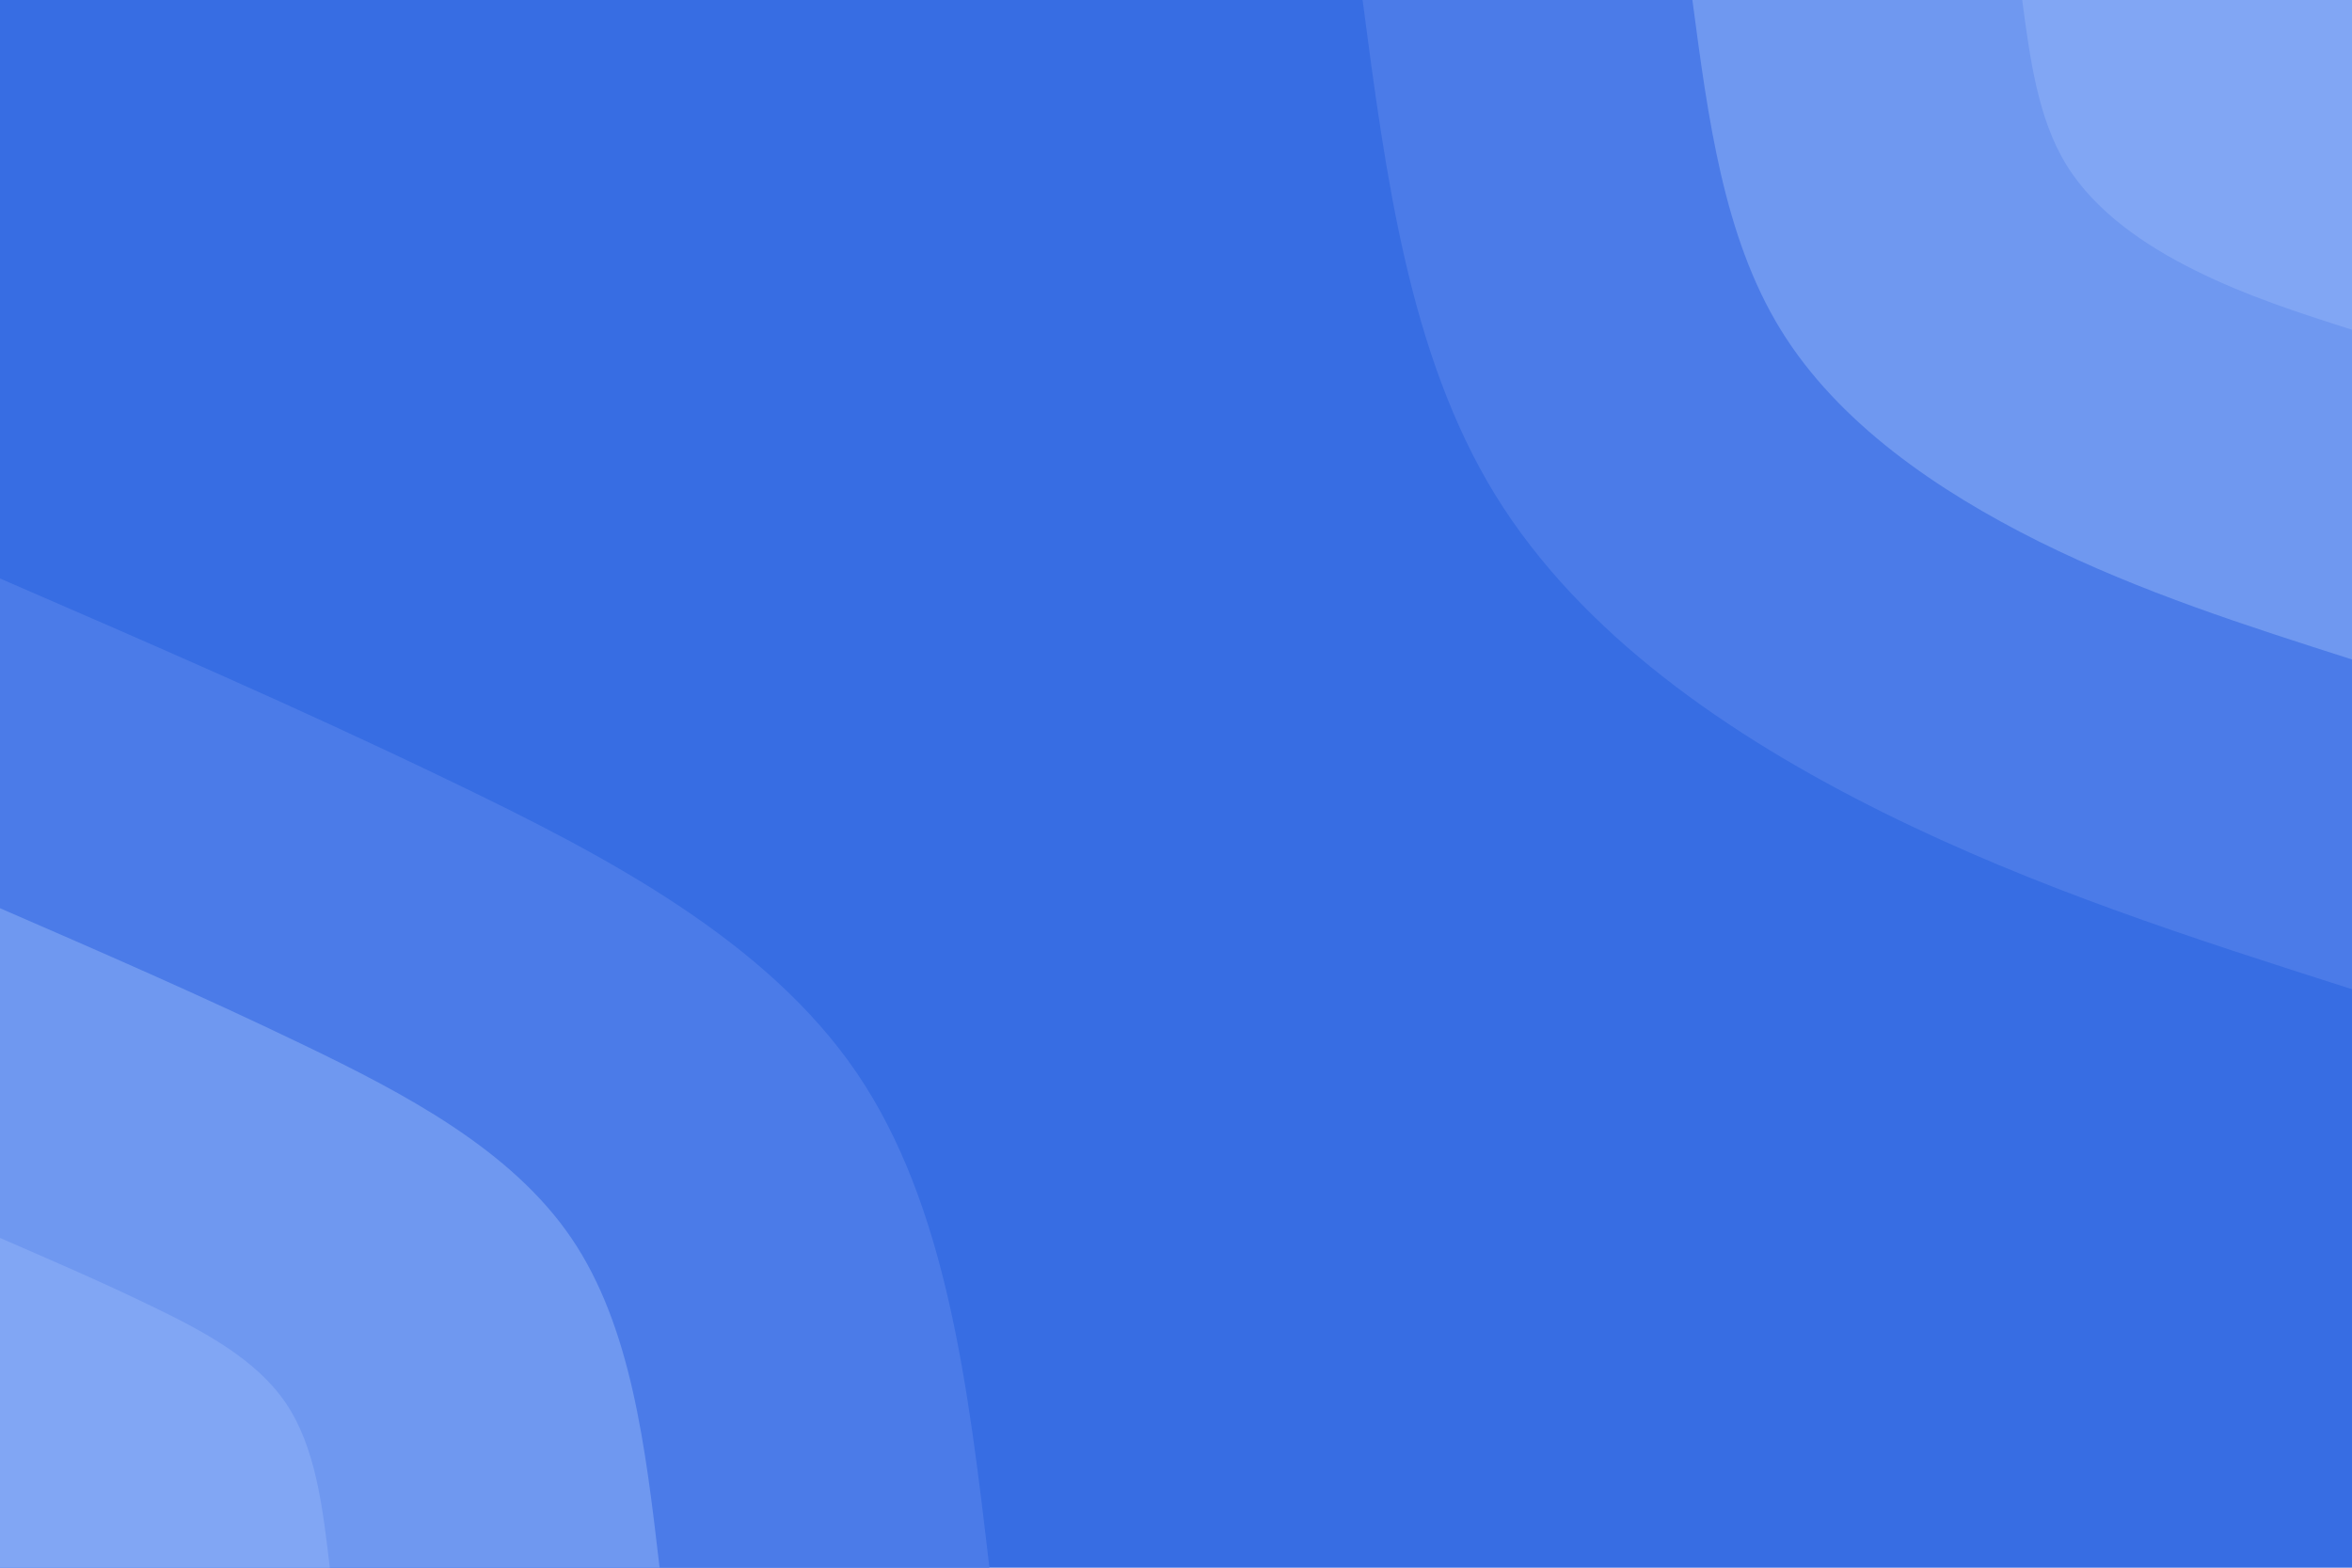 <svg id="visual" viewBox="0 0 900 600" width="900" height="600" xmlns="http://www.w3.org/2000/svg" xmlns:xlink="http://www.w3.org/1999/xlink" version="1.1"><rect x="0" y="0" width="900" height="600" fill="#376de3"></rect><defs><linearGradient id="grad1_0" x1="33.3%" y1="0%" x2="100%" y2="100%"><stop offset="20%" stop-color="#81a6f4" stop-opacity="1"></stop><stop offset="80%" stop-color="#81a6f4" stop-opacity="1"></stop></linearGradient></defs><defs><linearGradient id="grad1_1" x1="33.3%" y1="0%" x2="100%" y2="100%"><stop offset="20%" stop-color="#81a6f4" stop-opacity="1"></stop><stop offset="80%" stop-color="#5d8aec" stop-opacity="1"></stop></linearGradient></defs><defs><linearGradient id="grad1_2" x1="33.3%" y1="0%" x2="100%" y2="100%"><stop offset="20%" stop-color="#376de3" stop-opacity="1"></stop><stop offset="80%" stop-color="#5d8aec" stop-opacity="1"></stop></linearGradient></defs><defs><linearGradient id="grad2_0" x1="0%" y1="0%" x2="66.7%" y2="100%"><stop offset="20%" stop-color="#81a6f4" stop-opacity="1"></stop><stop offset="80%" stop-color="#81a6f4" stop-opacity="1"></stop></linearGradient></defs><defs><linearGradient id="grad2_1" x1="0%" y1="0%" x2="66.7%" y2="100%"><stop offset="20%" stop-color="#5d8aec" stop-opacity="1"></stop><stop offset="80%" stop-color="#81a6f4" stop-opacity="1"></stop></linearGradient></defs><defs><linearGradient id="grad2_2" x1="0%" y1="0%" x2="66.7%" y2="100%"><stop offset="20%" stop-color="#5d8aec" stop-opacity="1"></stop><stop offset="80%" stop-color="#376de3" stop-opacity="1"></stop></linearGradient></defs><g transform="translate(900, 0)"><path d="M0 378.6C-60.4 359.3 -120.9 340 -179.5 310.9C-238.1 281.8 -295 242.8 -327.9 189.3C-360.7 135.8 -369.7 67.9 -378.6 0L0 0Z" fill="#4b7be8"></path><path d="M0 252.4C-40.3 239.5 -80.6 226.7 -119.7 207.3C-158.8 187.8 -196.7 161.8 -218.6 126.2C-240.5 90.6 -246.4 45.3 -252.4 0L0 0Z" fill="#6f98f0"></path><path d="M0 126.2C-20.1 119.8 -40.3 113.3 -59.8 103.6C-79.4 93.9 -98.3 80.9 -109.3 63.1C-120.2 45.3 -123.2 22.6 -126.2 0L0 0Z" fill="#81a6f4"></path></g><g transform="translate(0, 600)"><path d="M0 -378.6C57.2 -353.8 114.5 -329 173.5 -300.5C232.5 -272.1 293.4 -240 327.9 -189.3C362.3 -138.6 370.5 -69.3 378.6 0L0 0Z" fill="#4b7be8"></path><path d="M0 -252.4C38.2 -235.8 76.3 -219.3 115.7 -200.3C155 -181.4 195.6 -160 218.6 -126.2C241.6 -92.4 247 -46.2 252.4 0L0 0Z" fill="#6f98f0"></path><path d="M0 -126.2C19.1 -117.9 38.2 -109.7 57.8 -100.2C77.5 -90.7 97.8 -80 109.3 -63.1C120.8 -46.2 123.5 -23.1 126.2 0L0 0Z" fill="#81a6f4"></path></g></svg>